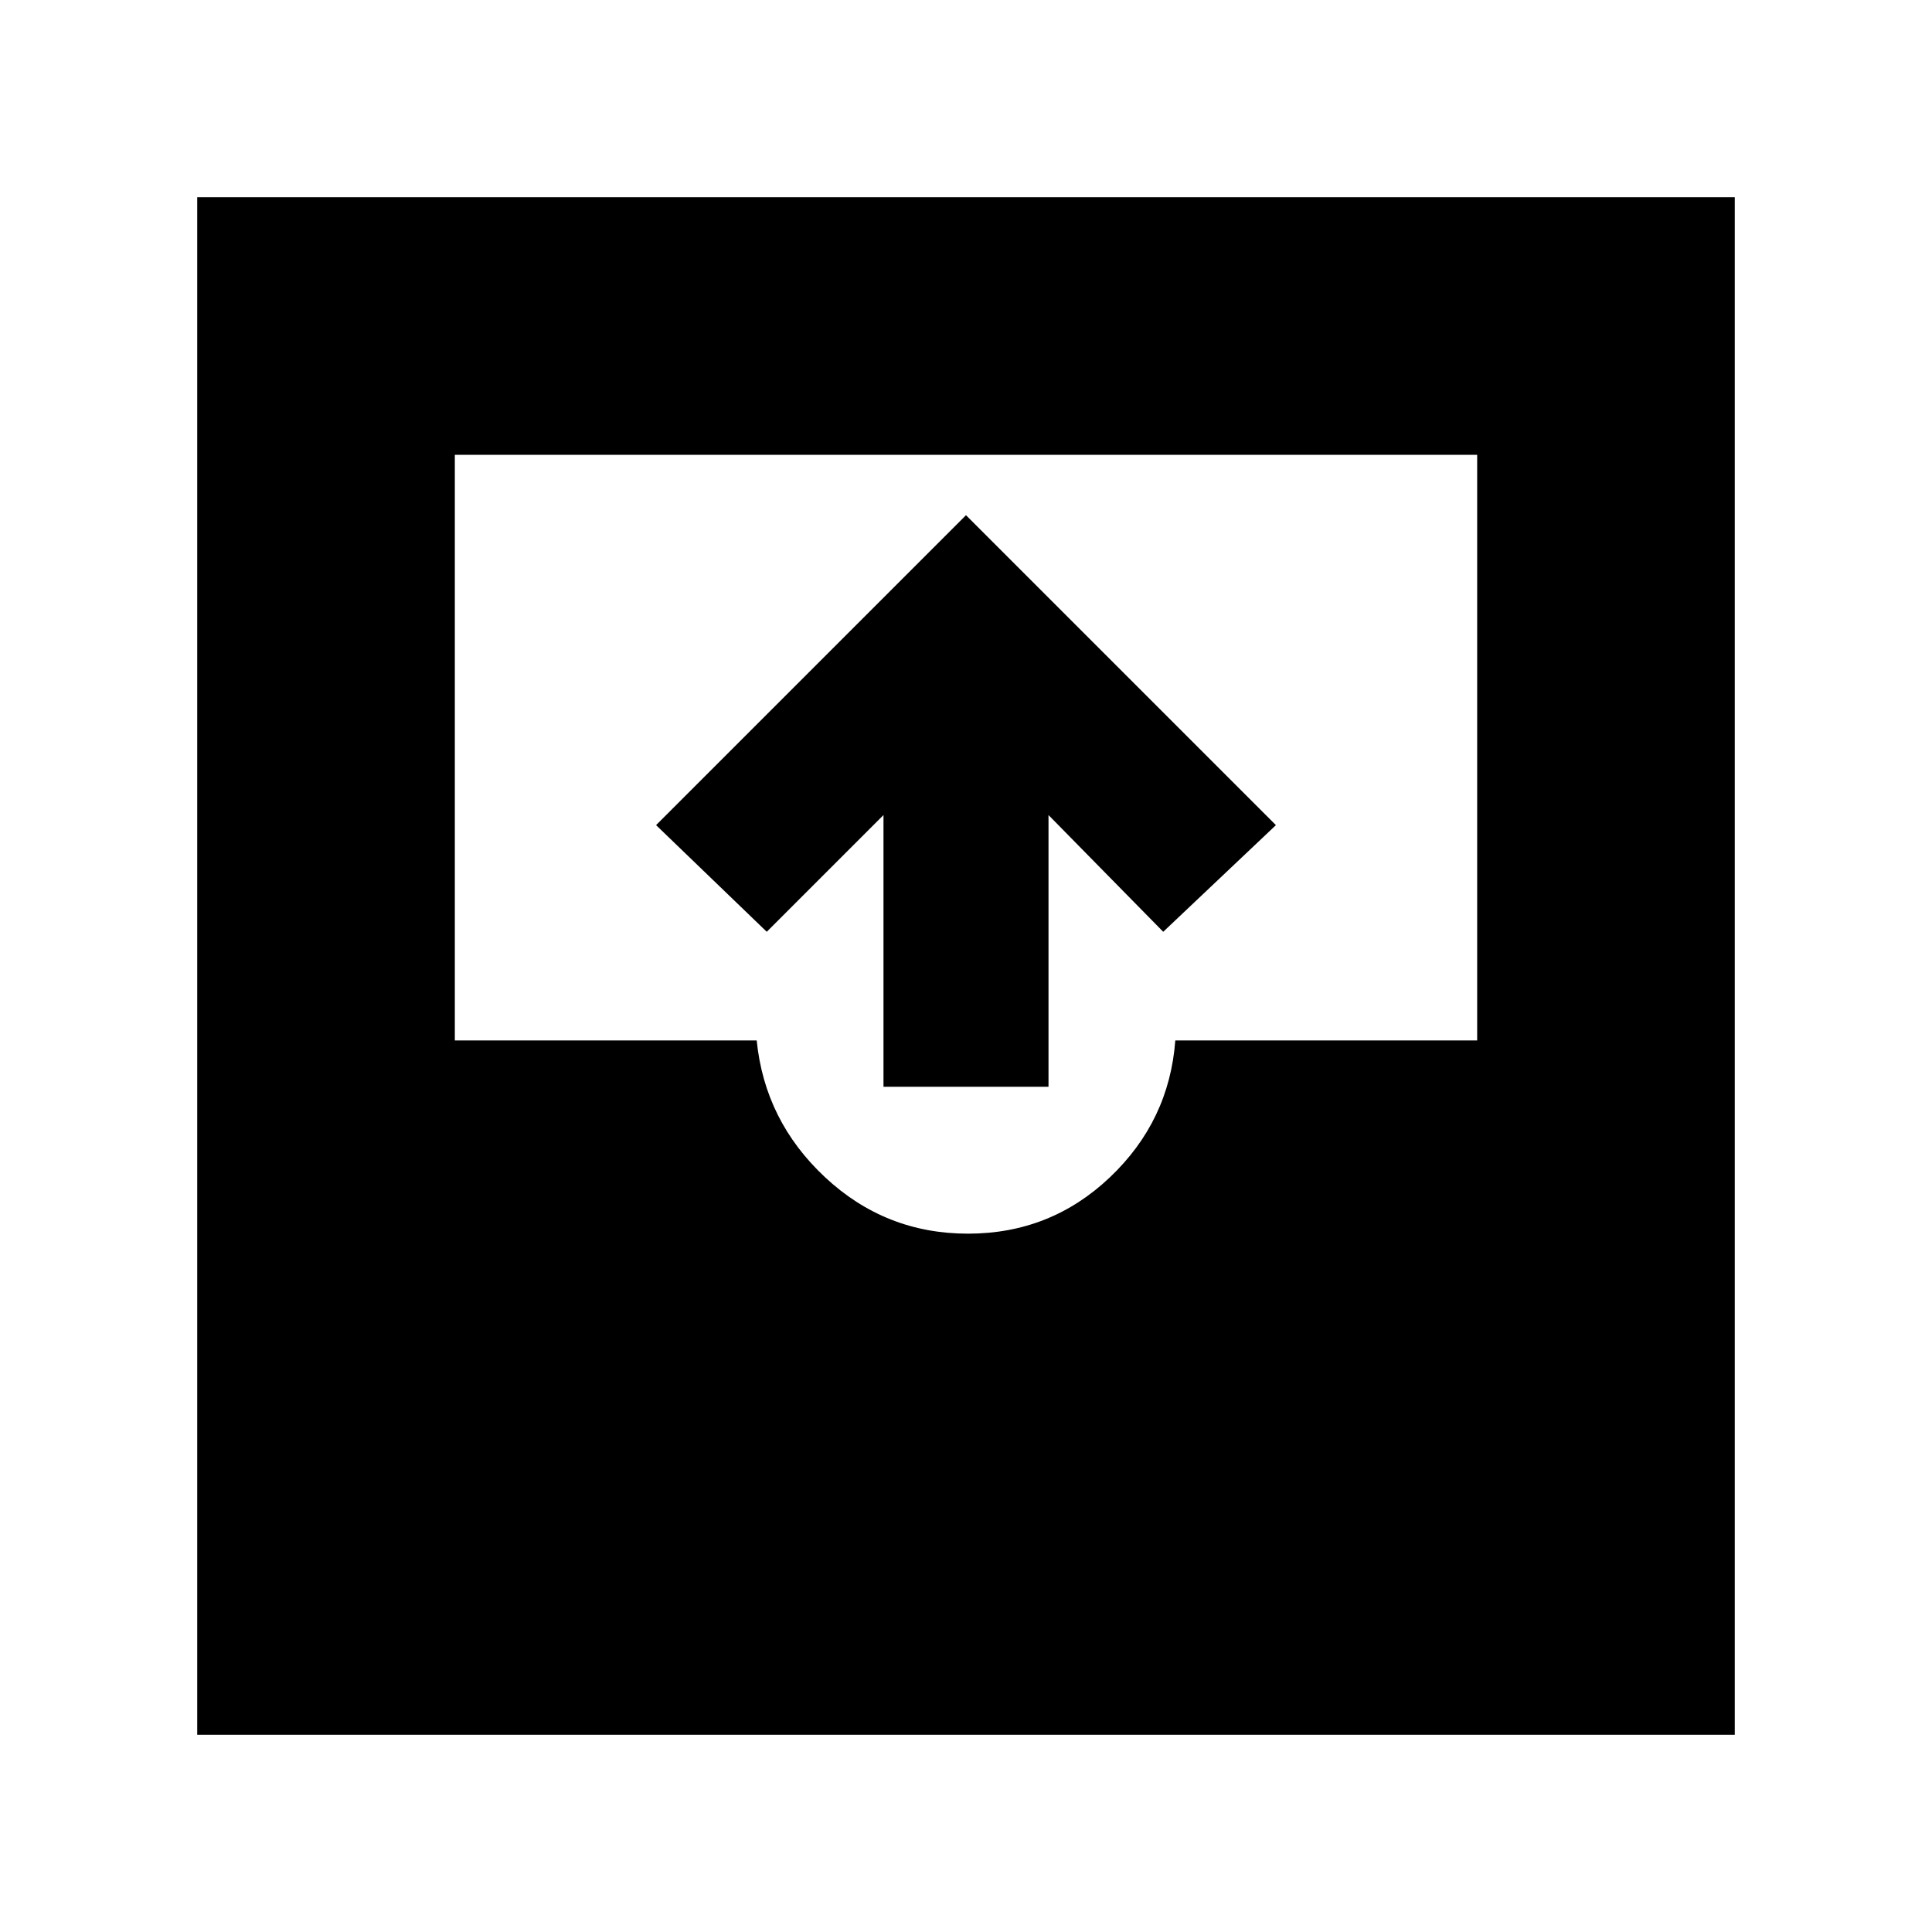 <svg xmlns="http://www.w3.org/2000/svg" height="20" viewBox="0 -960 960 960" width="20"><path d="M98-98v-764h764v764H98Zm383-249q41 0 70.5-28t32.5-68h150v-291H226v291h150q4 40 34 68t71 28Zm-42-73v-135l-58 58-55-53 154-154 154 154-56 53-57-58v135h-82Z"/></svg>